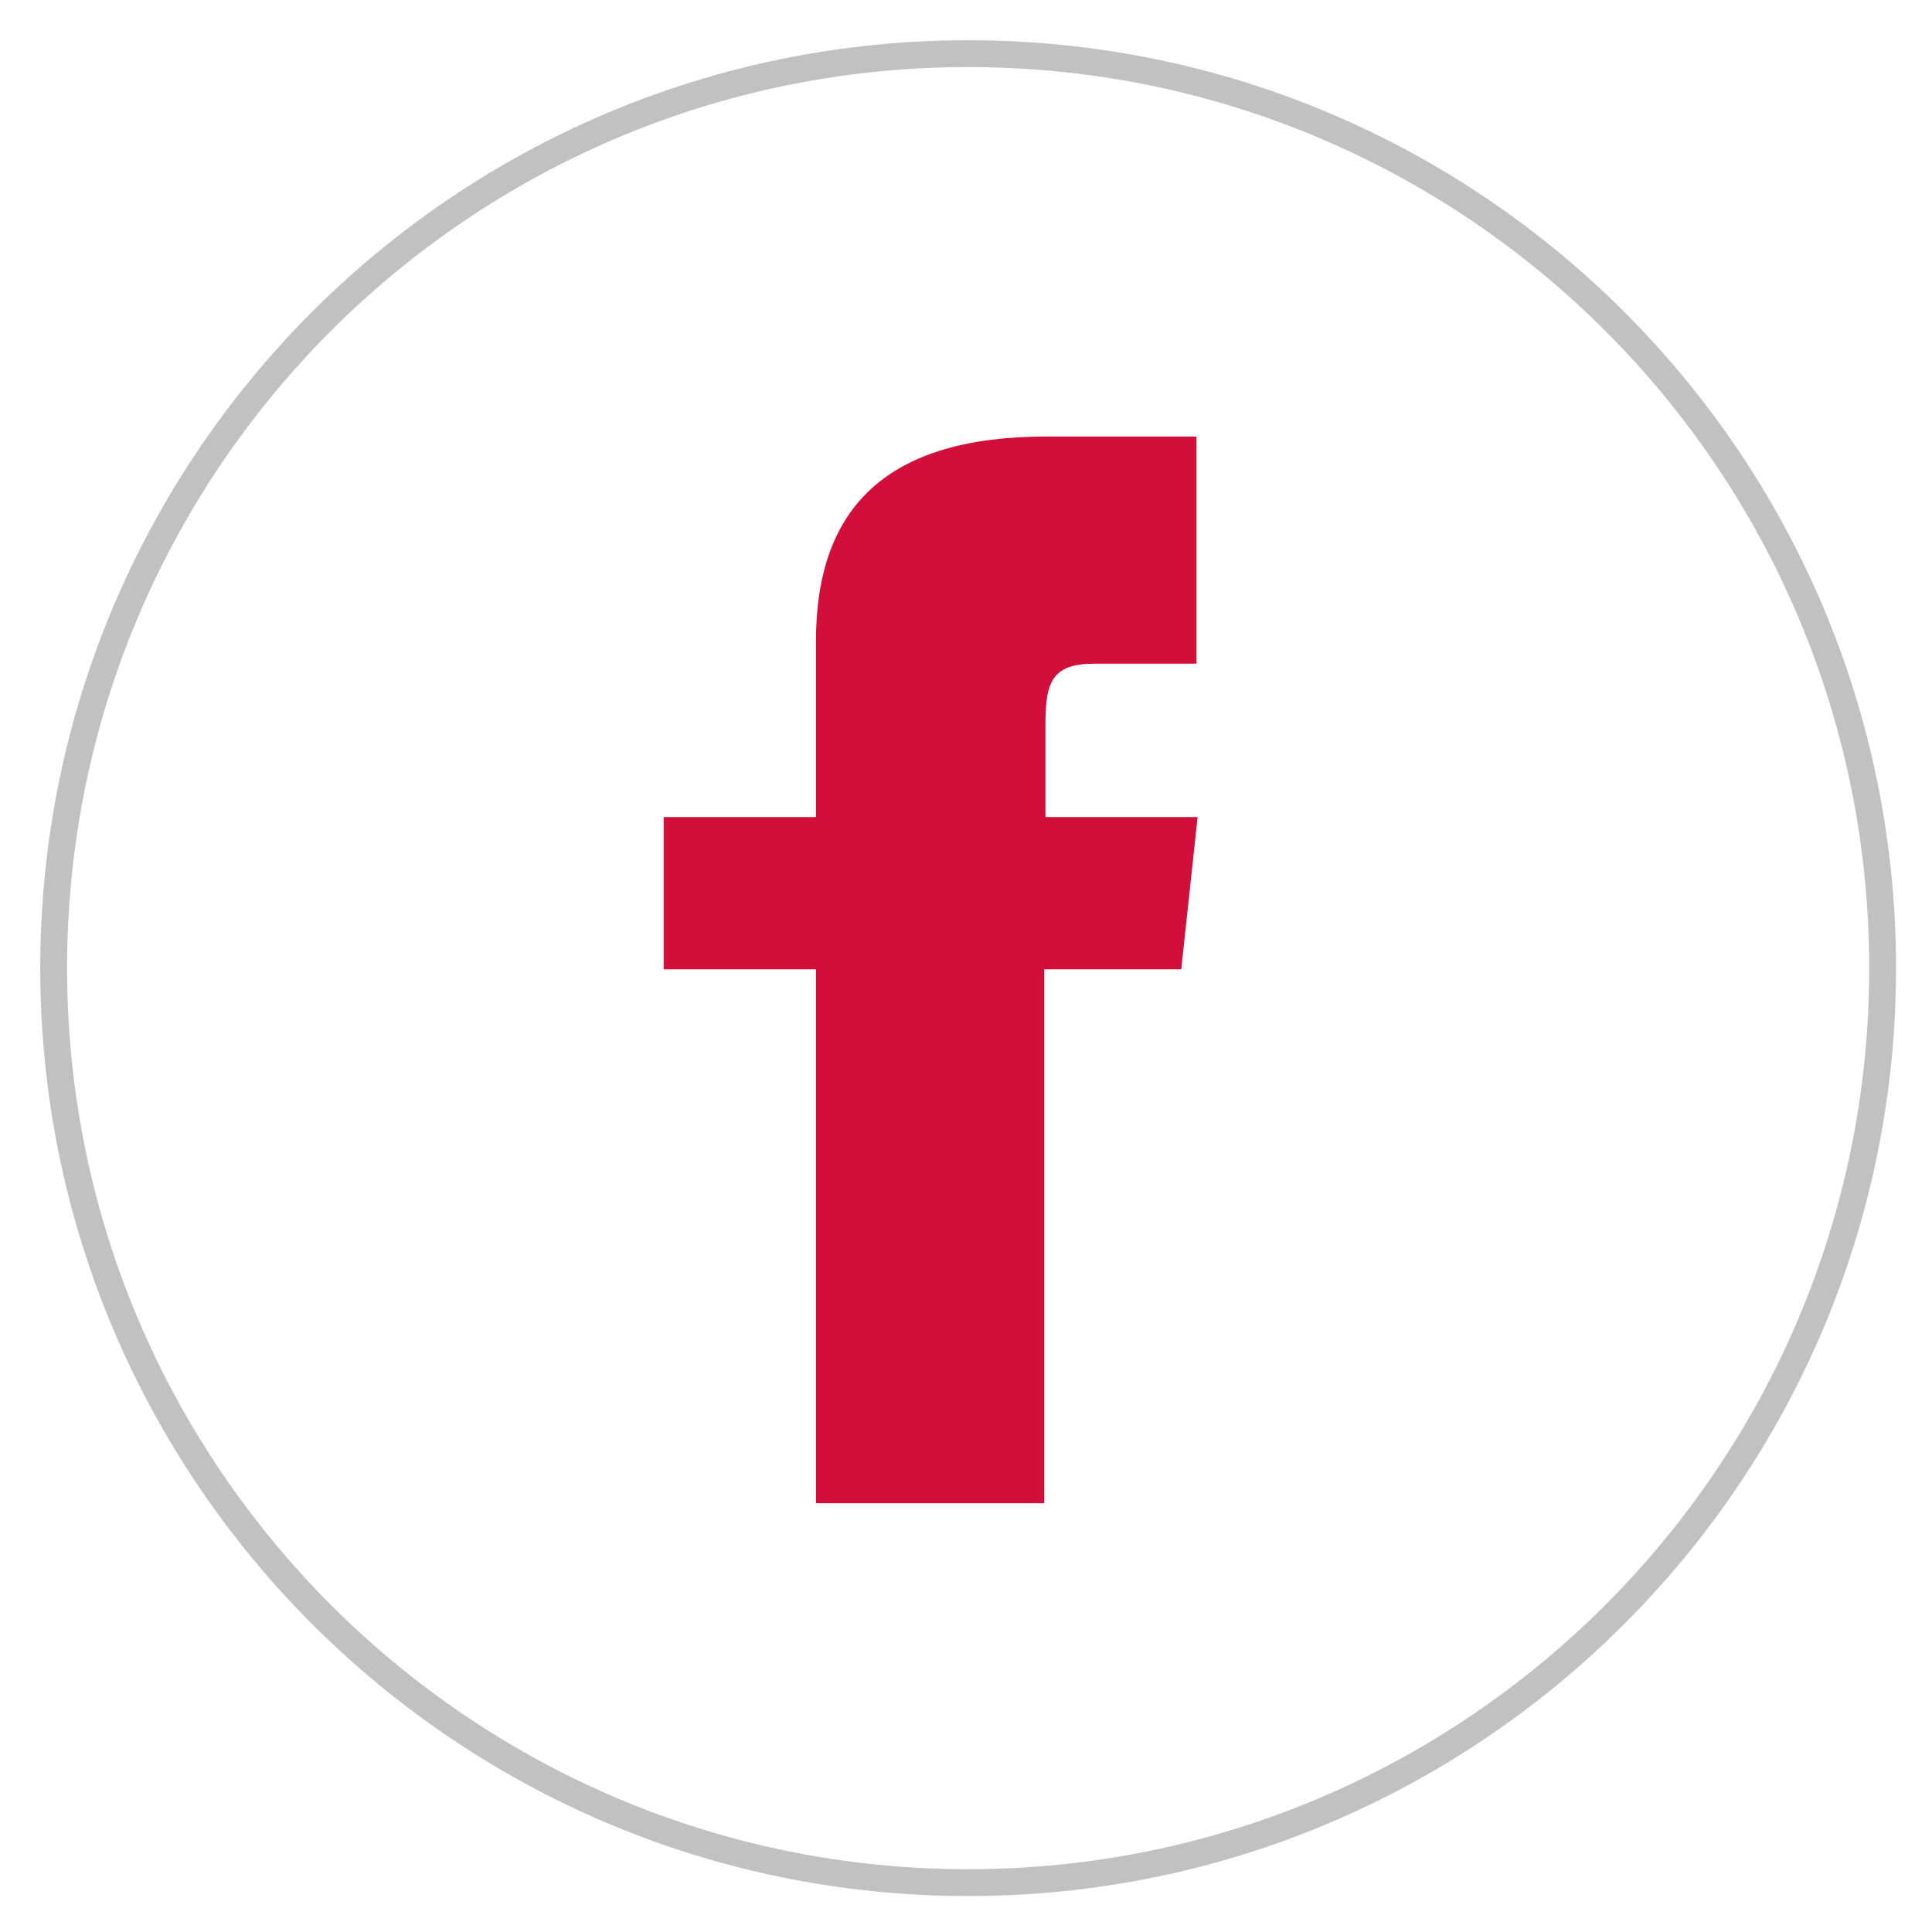 <svg width="36" height="36" viewBox="0 0 36 36" fill="none" xmlns="http://www.w3.org/2000/svg">
<path d="M18.04 1C8.615 1 1 8.636 1 18.04C1 27.444 8.636 35.08 18.04 35.08C27.444 35.08 35.08 27.444 35.08 18.04C35.08 8.636 27.465 1 18.04 1Z" stroke="#C1C1C1" stroke-width="0.5" stroke-miterlimit="10"/>
<path d="M22.316 12.367H20.396C19.633 12.367 19.48 12.672 19.48 13.479V15.225H22.316L22.011 18.061H19.458V28.01H15.204V18.061H12.367V15.225H15.204V11.952C15.204 9.443 16.535 8.134 19.502 8.134H22.295V12.367H22.316Z" fill="#D20F3B"/>
</svg>
